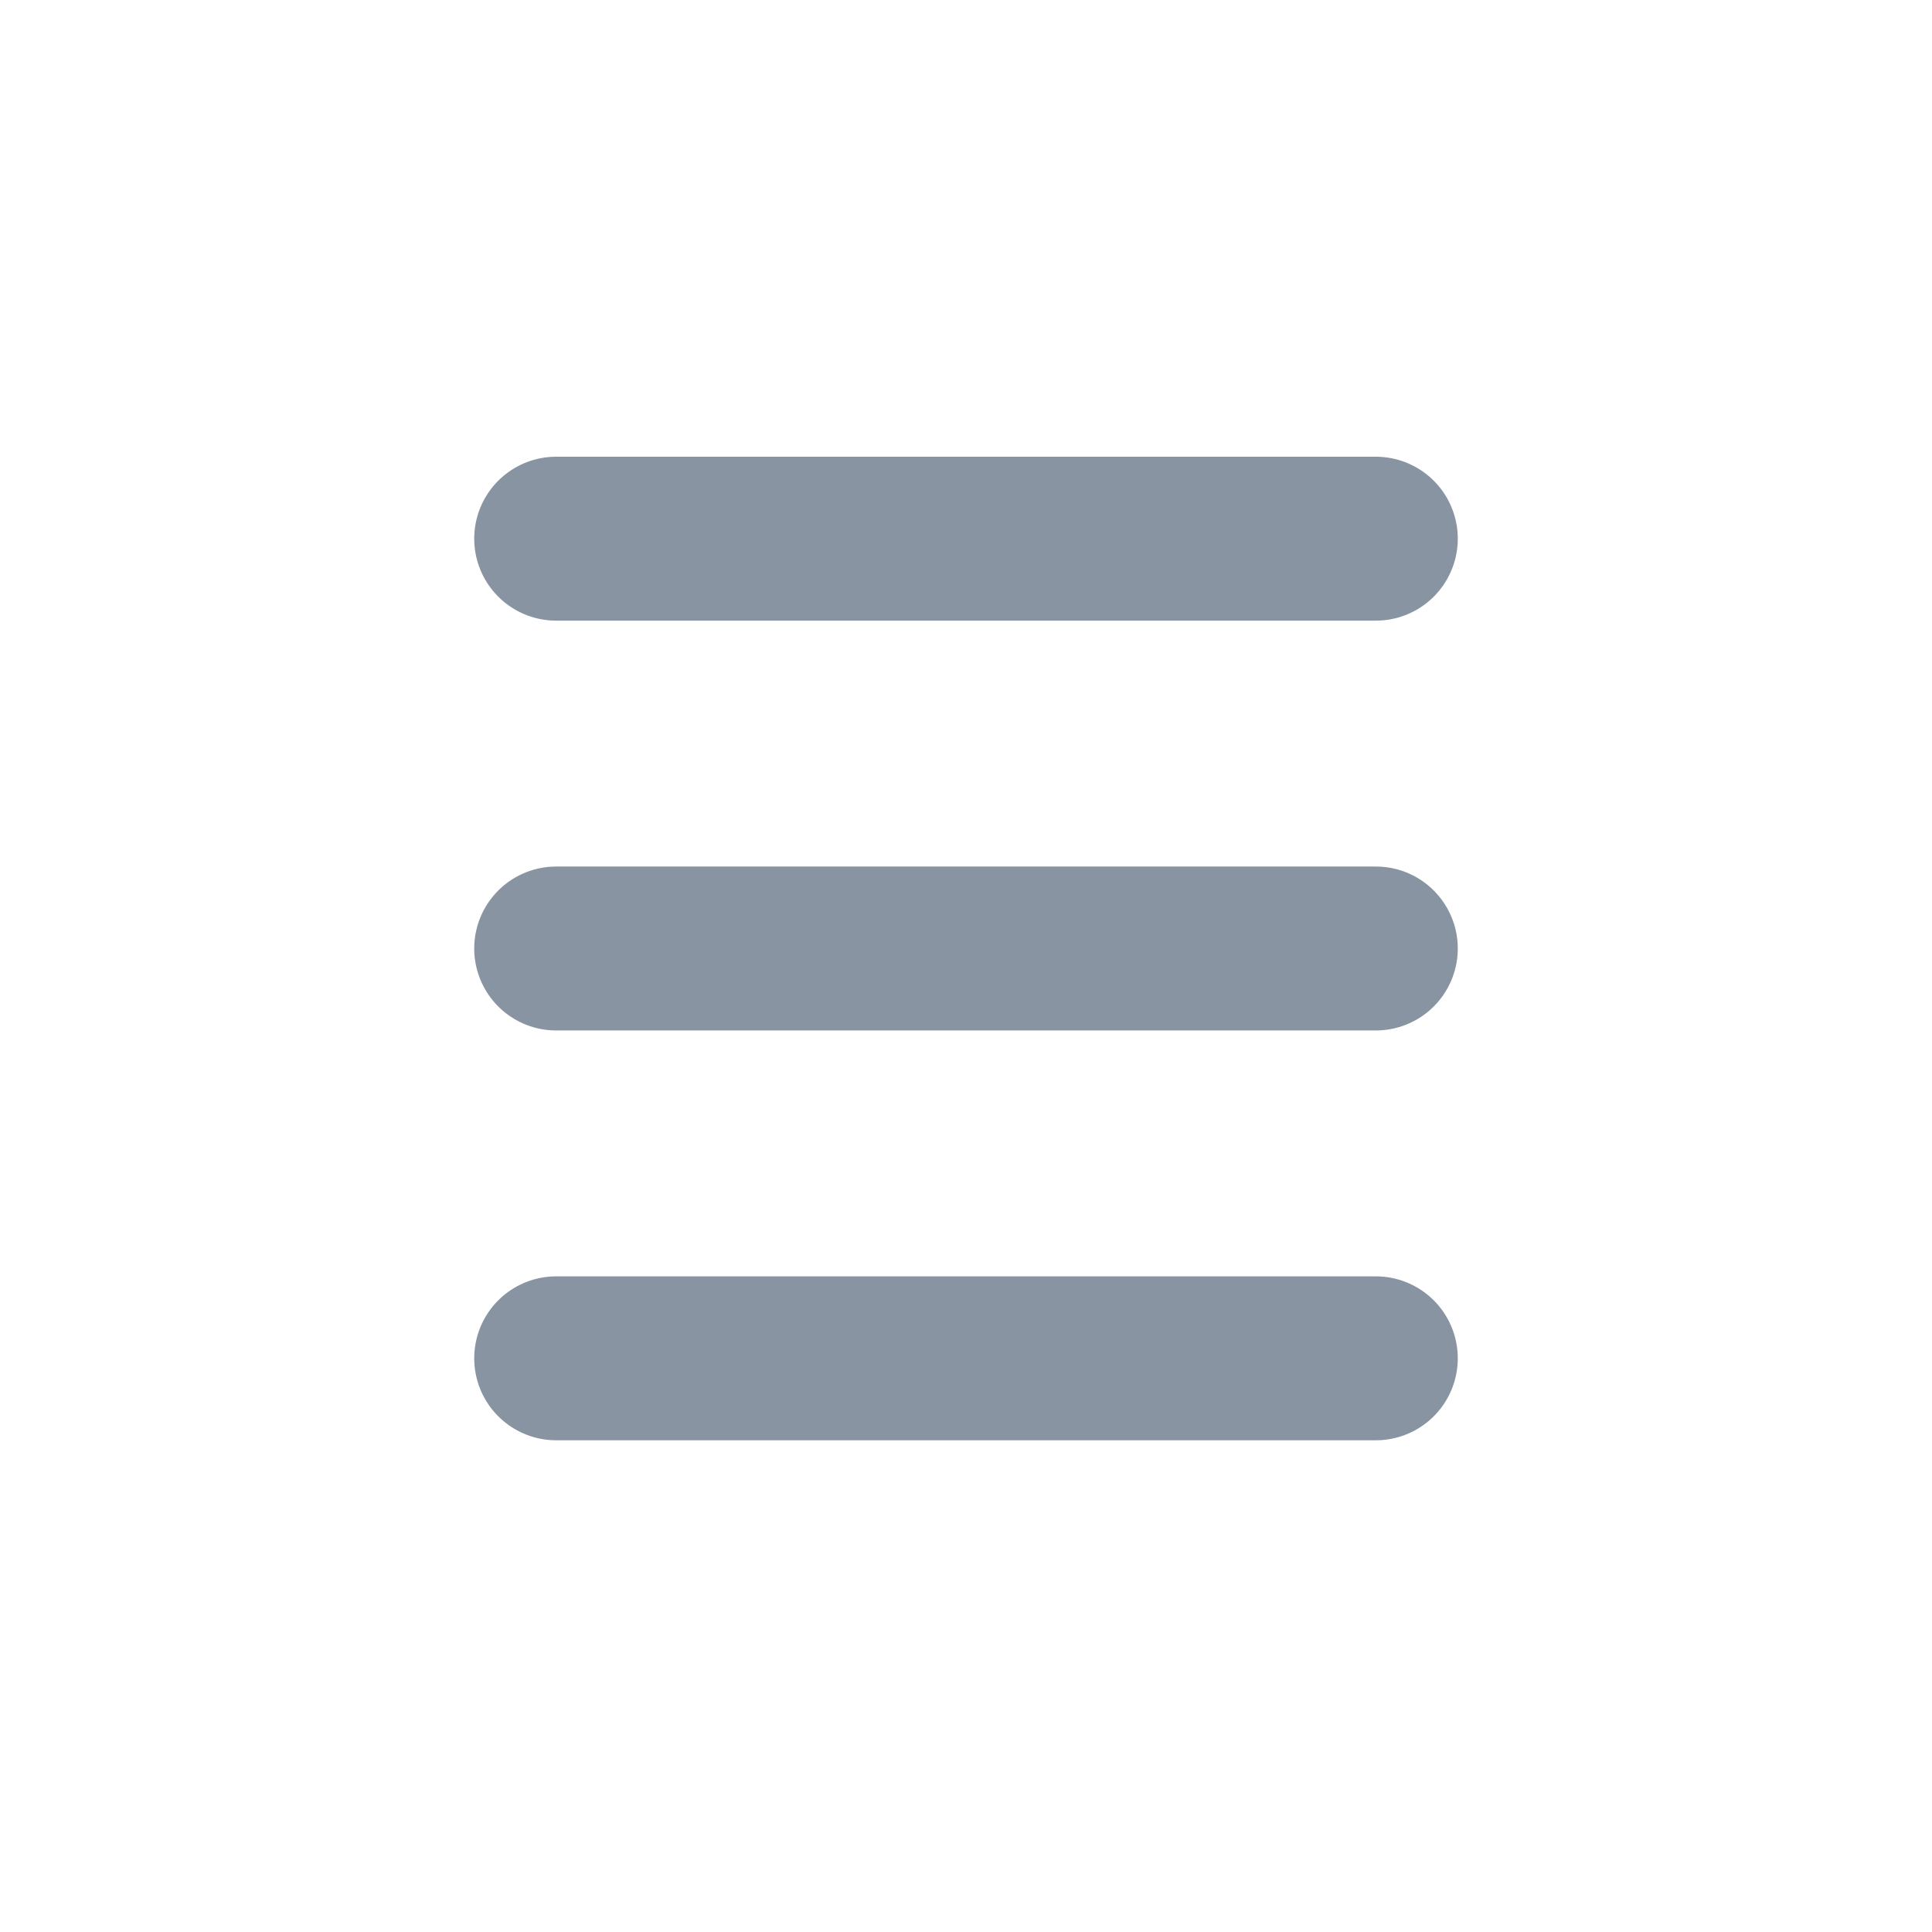 <svg width="33" height="33" viewBox="0 0 33 33" fill="none" xmlns="http://www.w3.org/2000/svg">
<path d="M9.5 9.201L23.5 9.201" stroke="#8994A3" stroke-width="2.8" stroke-linecap="round"/>
<path d="M9.5 16.201L23.5 16.201" stroke="#8994A3" stroke-width="2.8" stroke-linecap="round"/>
<path d="M9.5 23.201L23.5 23.201" stroke="#8994A3" stroke-width="2.8" stroke-linecap="round"/>
</svg>
